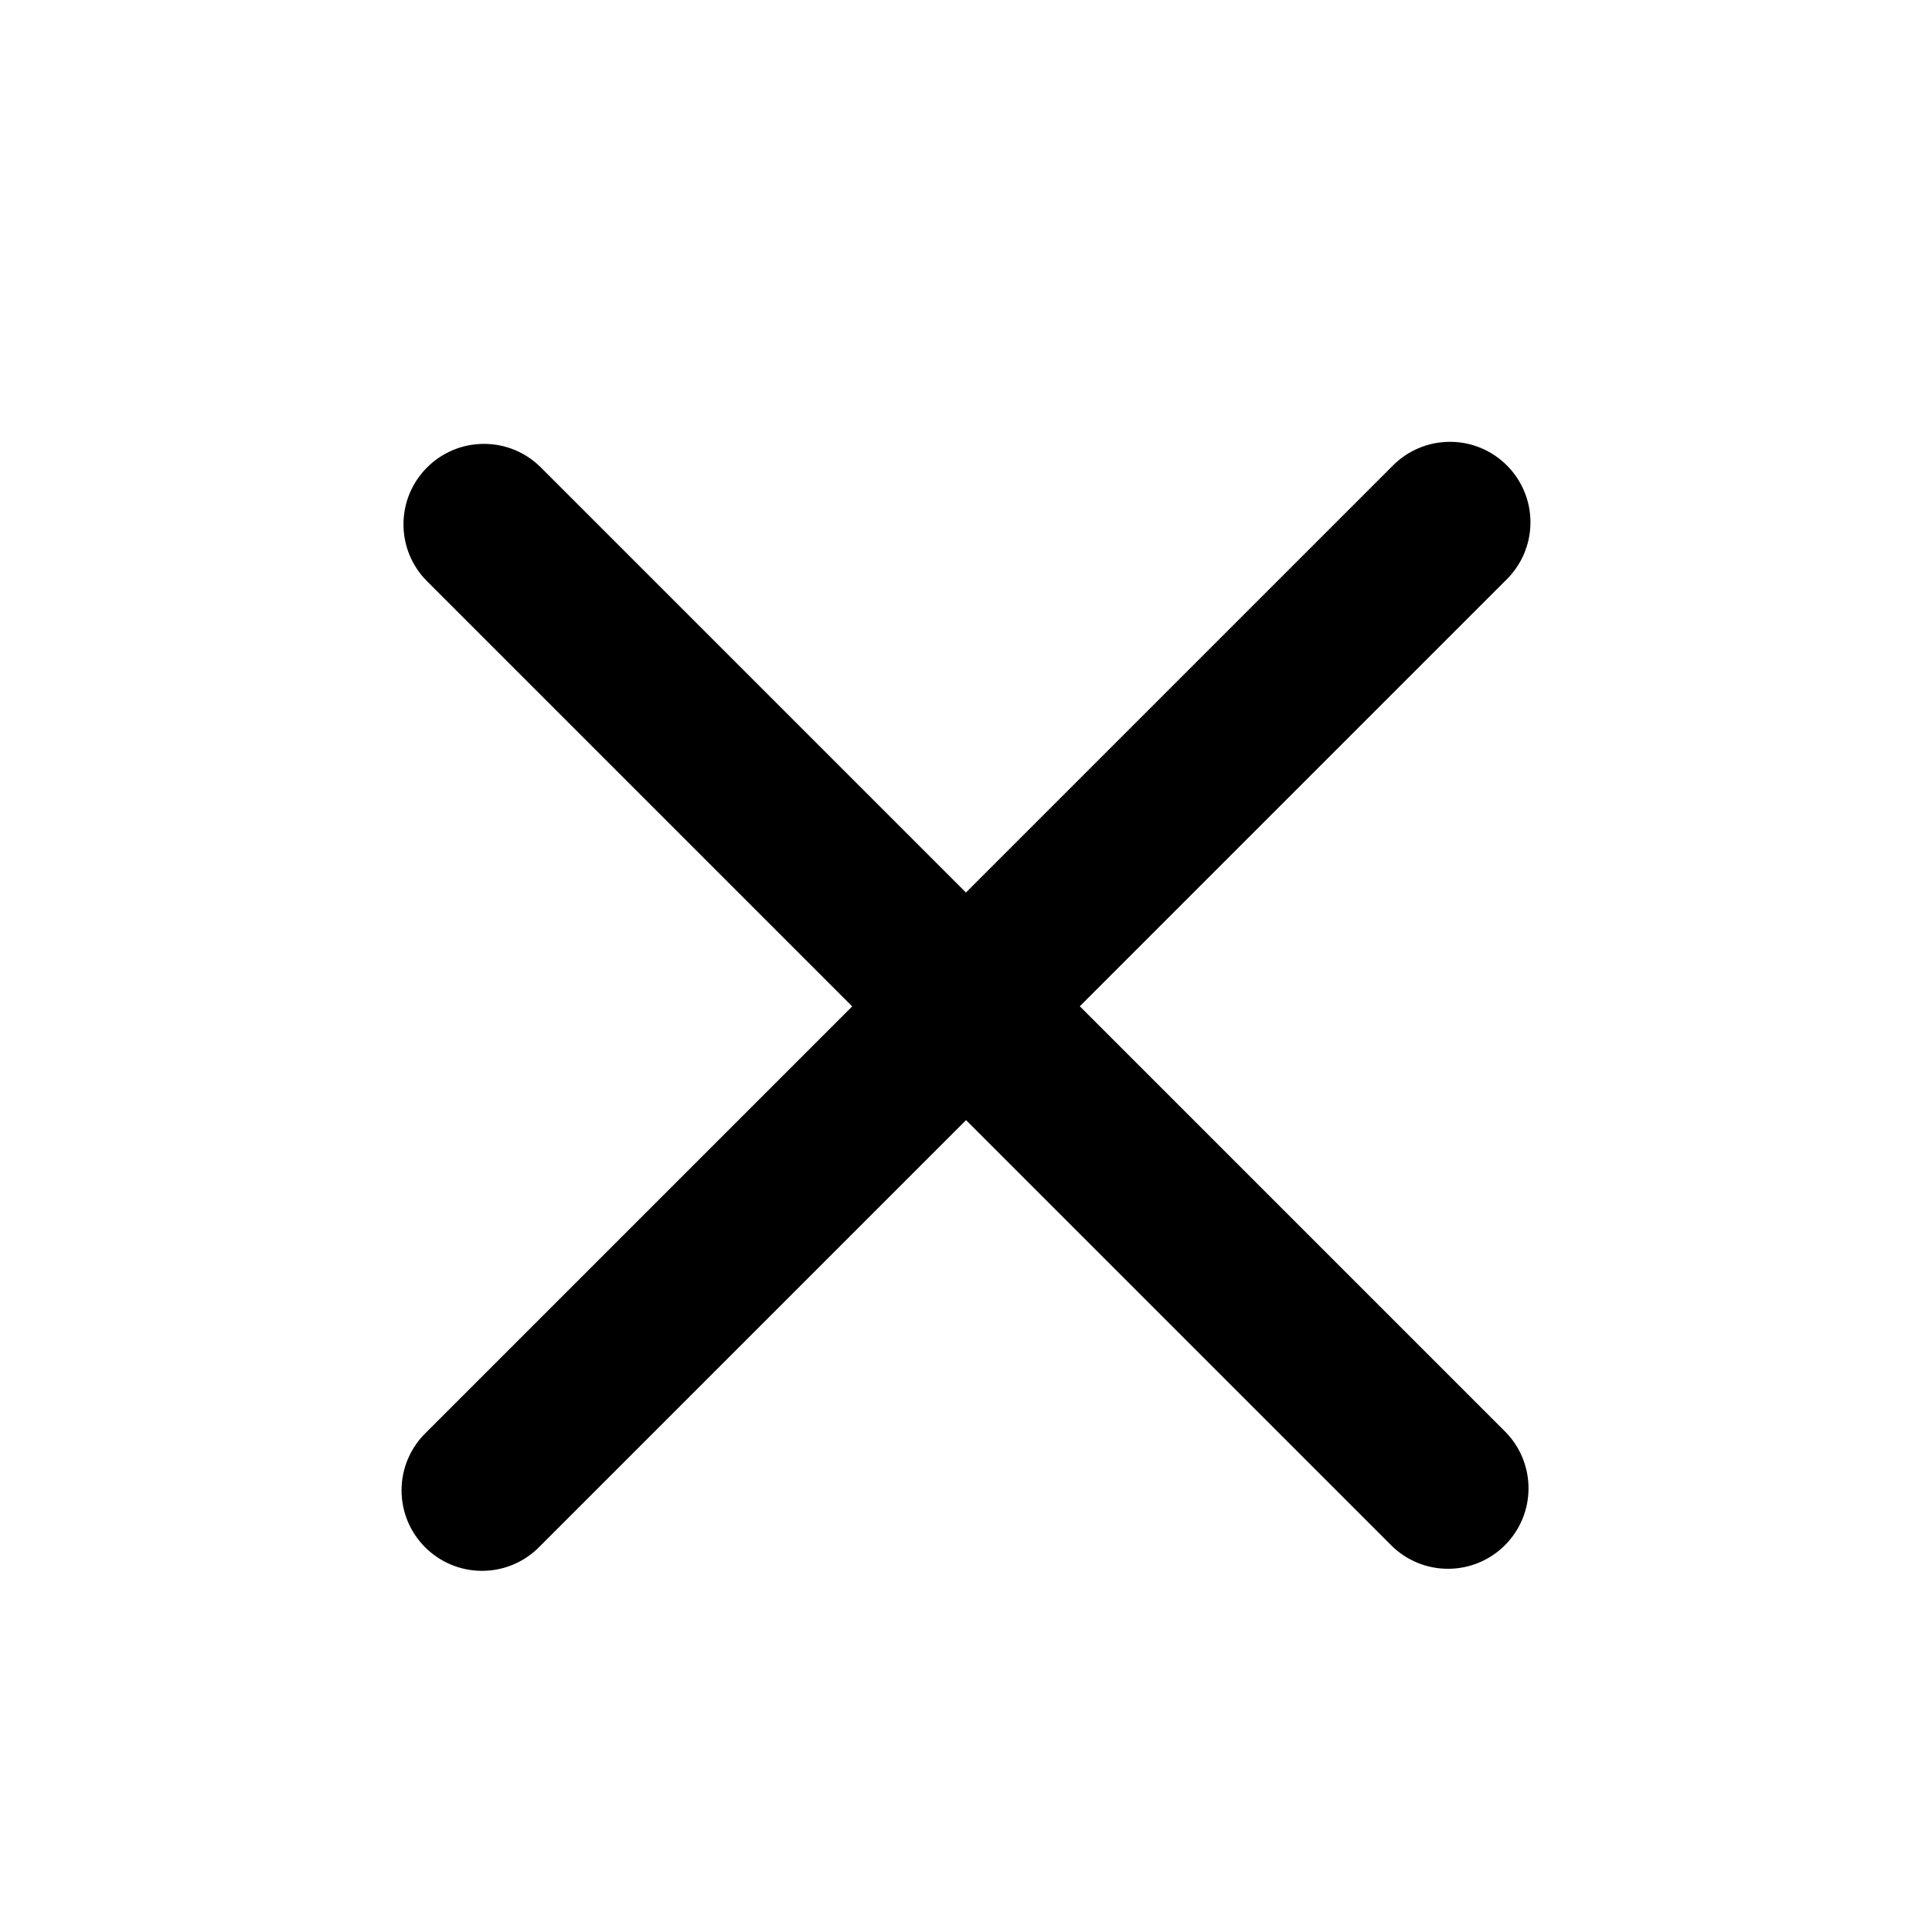 <svg width="32" height="32" viewBox="0 0 32 32" fill="none" xmlns="http://www.w3.org/2000/svg">
<path d="M17.885 16.667L24.942 9.61C25.193 9.367 25.349 9.027 25.349 8.651C25.349 7.915 24.752 7.318 24.016 7.318C23.64 7.318 23.3 7.474 23.057 7.725L15.999 14.783L8.942 7.726C8.702 7.494 8.376 7.352 8.016 7.352C7.28 7.352 6.683 7.949 6.683 8.685C6.683 9.045 6.826 9.372 7.058 9.612L14.115 16.669L7.058 23.726C6.807 23.969 6.651 24.309 6.651 24.685C6.651 25.421 7.248 26.018 7.984 26.018C8.36 26.018 8.7 25.862 8.943 25.611L16.001 18.553L23.058 25.61C23.298 25.842 23.624 25.984 23.984 25.984C24.72 25.984 25.317 25.387 25.317 24.651C25.317 24.291 25.174 23.964 24.942 23.724L17.885 16.667Z" fill="black"/>
</svg>

